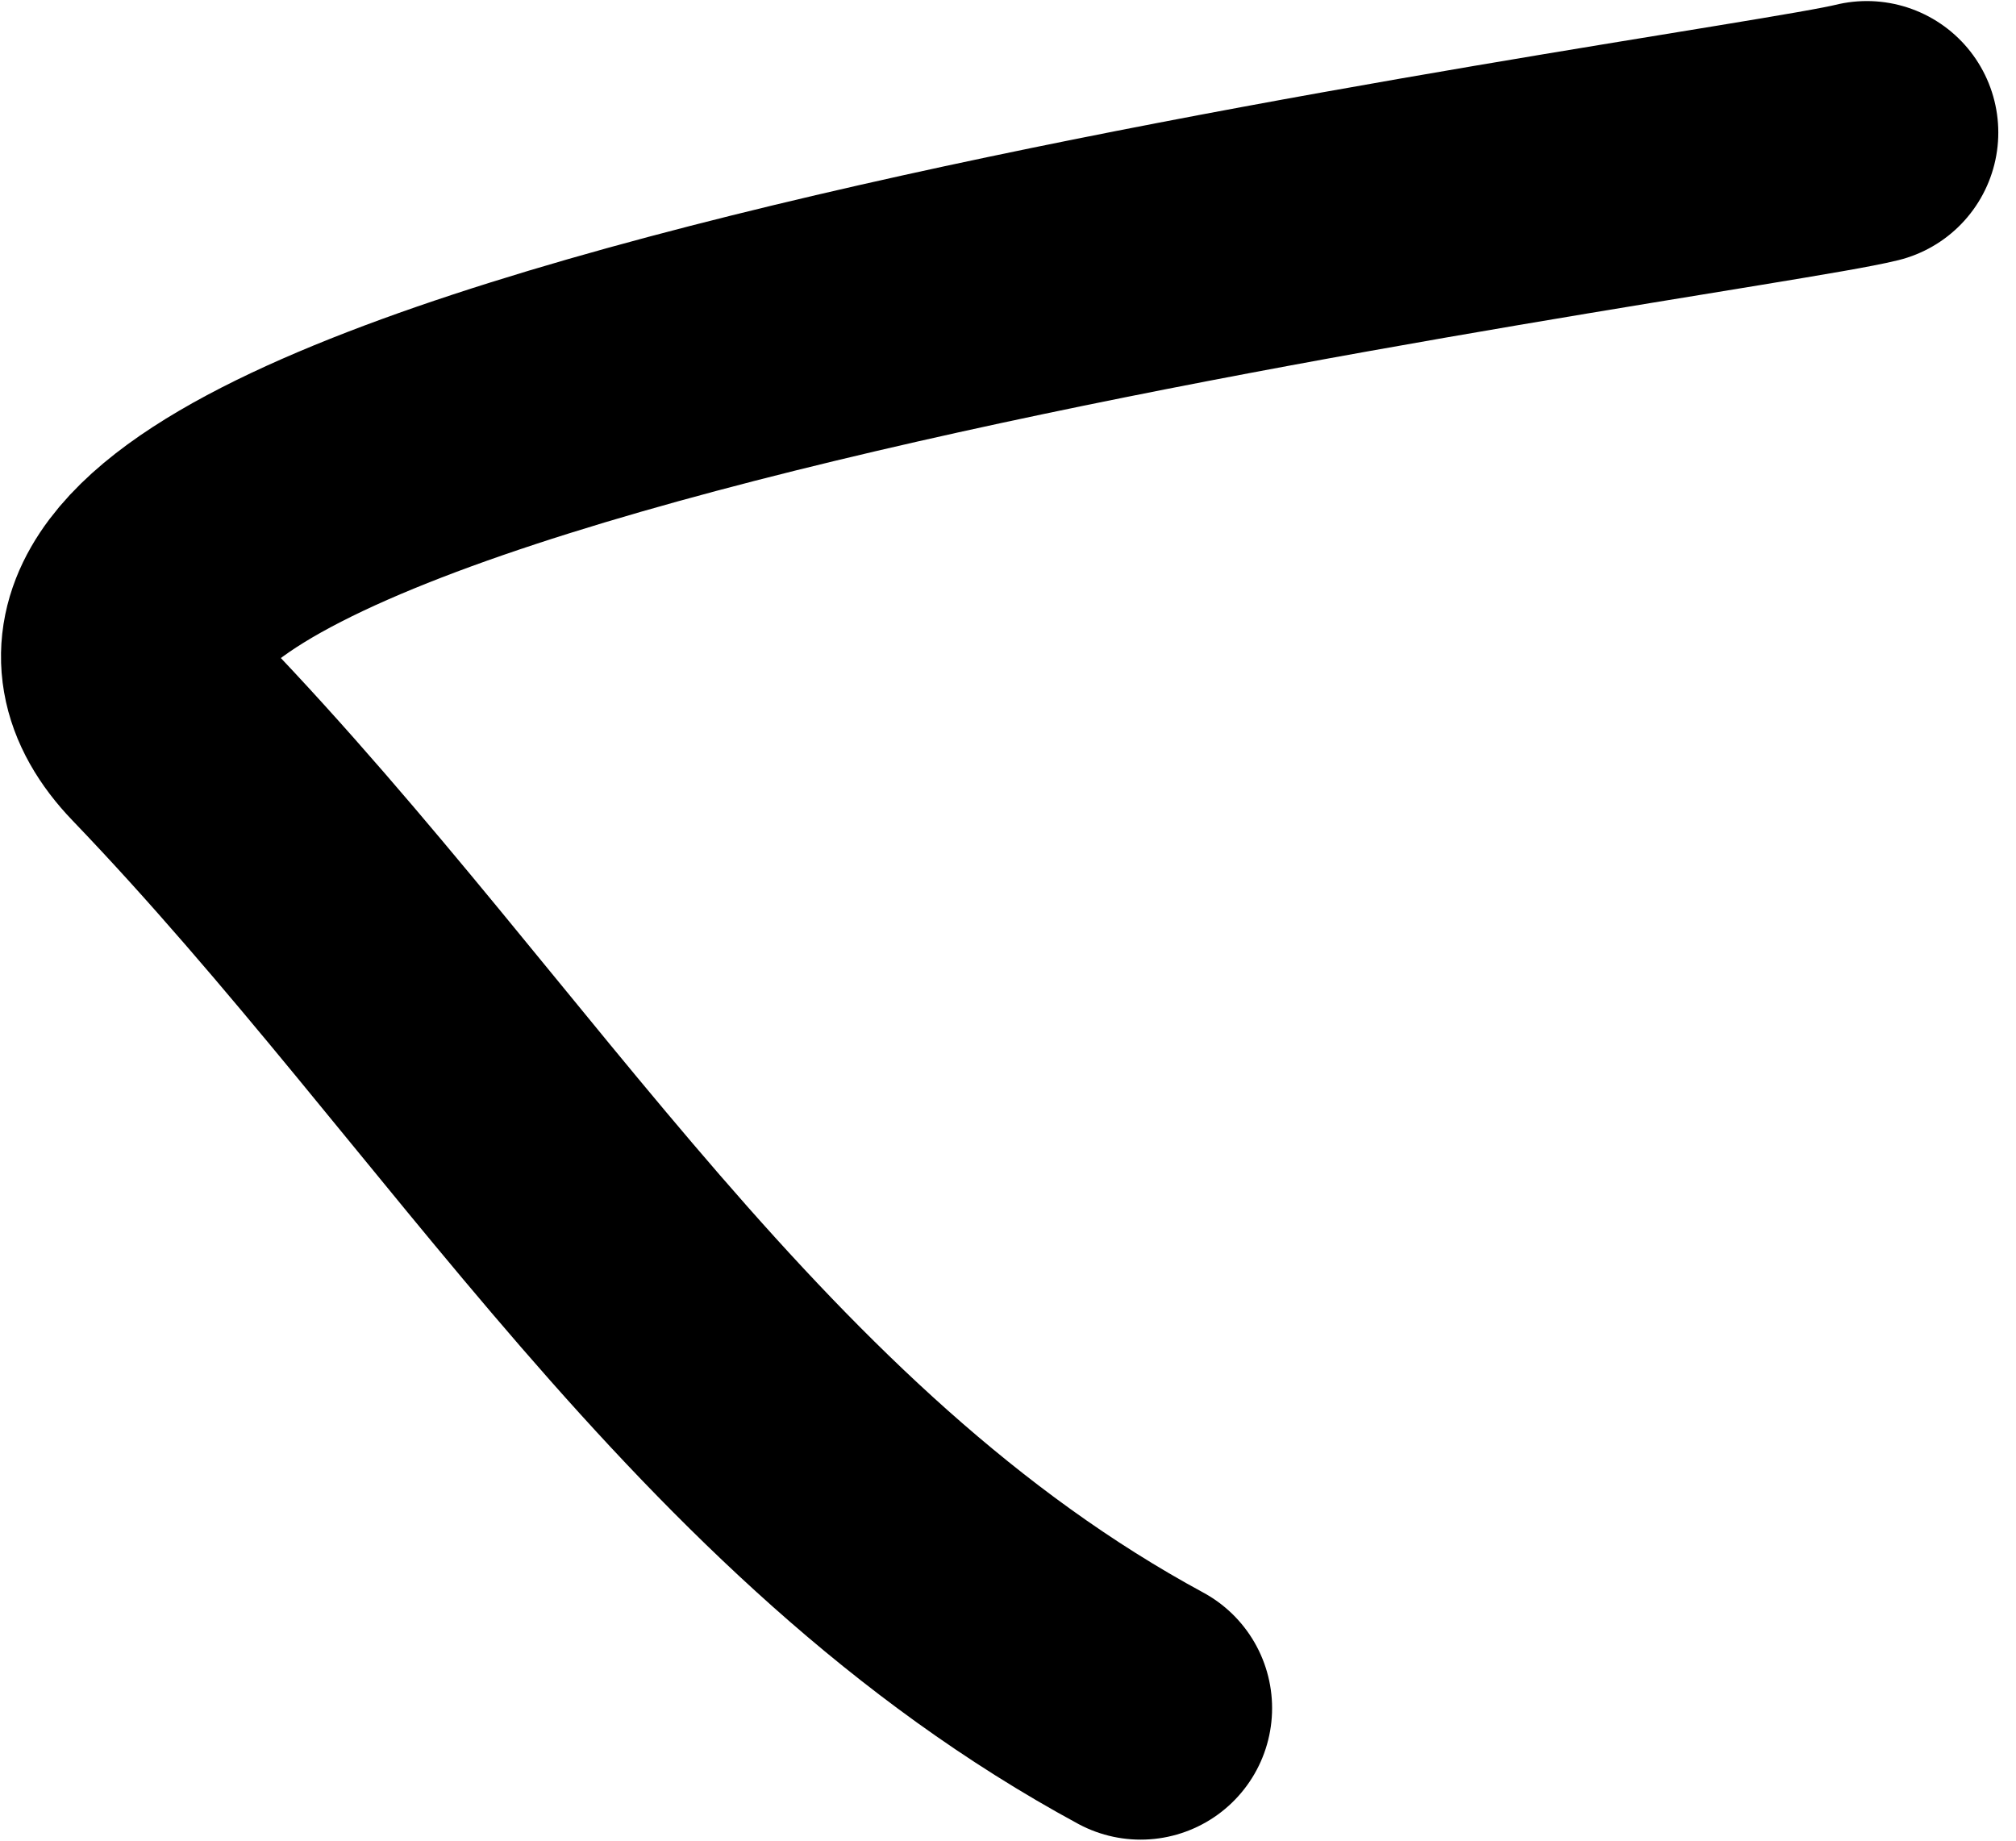 <svg width="23" height="21" viewBox="0 0 23 21" fill="none" xmlns="http://www.w3.org/2000/svg">
<path d="M21.298 1.512C19.634 1.925 -1.639 4.628 1.91 8.323C5.589 12.154 8.311 16.942 13.013 19.488" stroke="black" stroke-width="3" stroke-linecap="round"/>
</svg>
